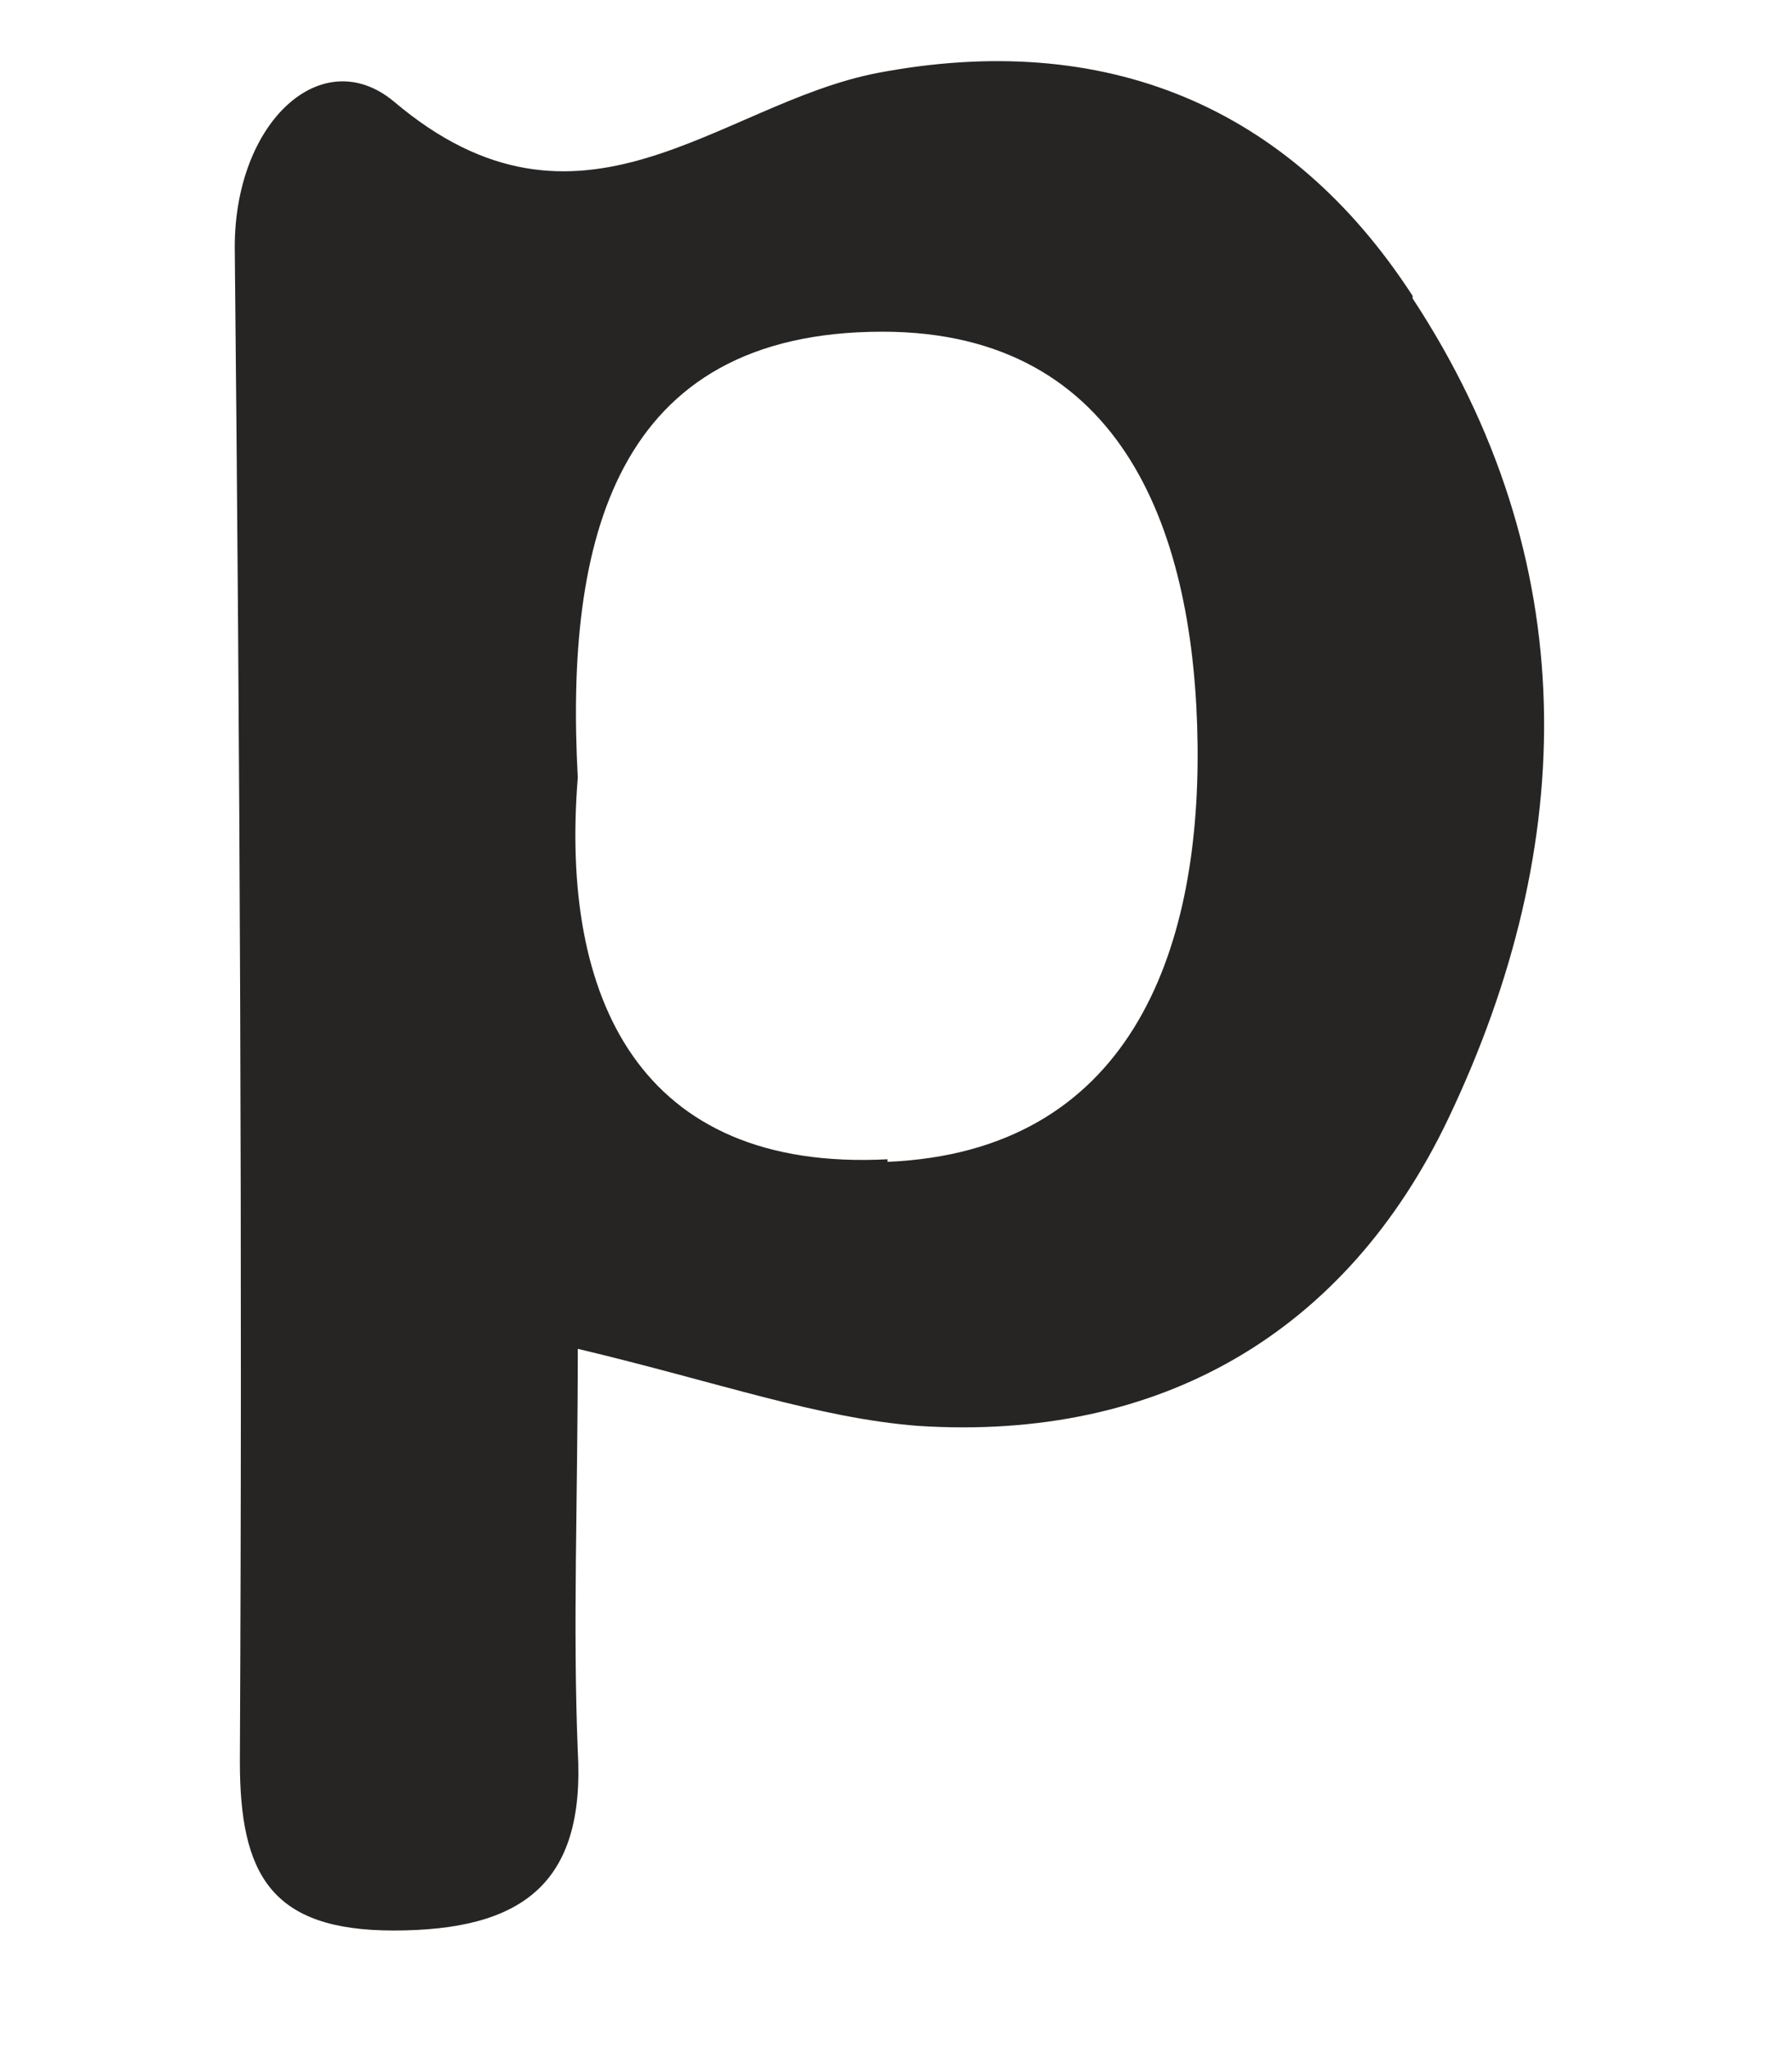 <?xml version="1.0" encoding="UTF-8" standalone="no"?><svg width='7' height='8' viewBox='0 0 7 8' fill='none' xmlns='http://www.w3.org/2000/svg'>
<path d='M5.518 1.155C5.038 0.415 4.318 0.115 3.427 0.285C2.807 0.405 2.267 1.015 1.537 0.395C1.257 0.165 0.917 0.475 0.917 0.965C0.937 2.936 0.947 4.906 0.937 6.877C0.937 7.317 1.057 7.537 1.537 7.537C2.037 7.537 2.287 7.357 2.257 6.837C2.237 6.347 2.257 5.857 2.257 5.266C2.807 5.397 3.197 5.537 3.588 5.567C4.528 5.627 5.258 5.206 5.658 4.366C6.168 3.296 6.188 2.185 5.518 1.165V1.155ZM3.467 4.526C2.497 4.576 2.187 3.896 2.257 3.036C2.207 2.115 2.397 1.295 3.447 1.295C4.398 1.295 4.668 2.095 4.678 2.906C4.688 3.726 4.408 4.496 3.467 4.536V4.526Z' fill='#262524'/>
</svg>
